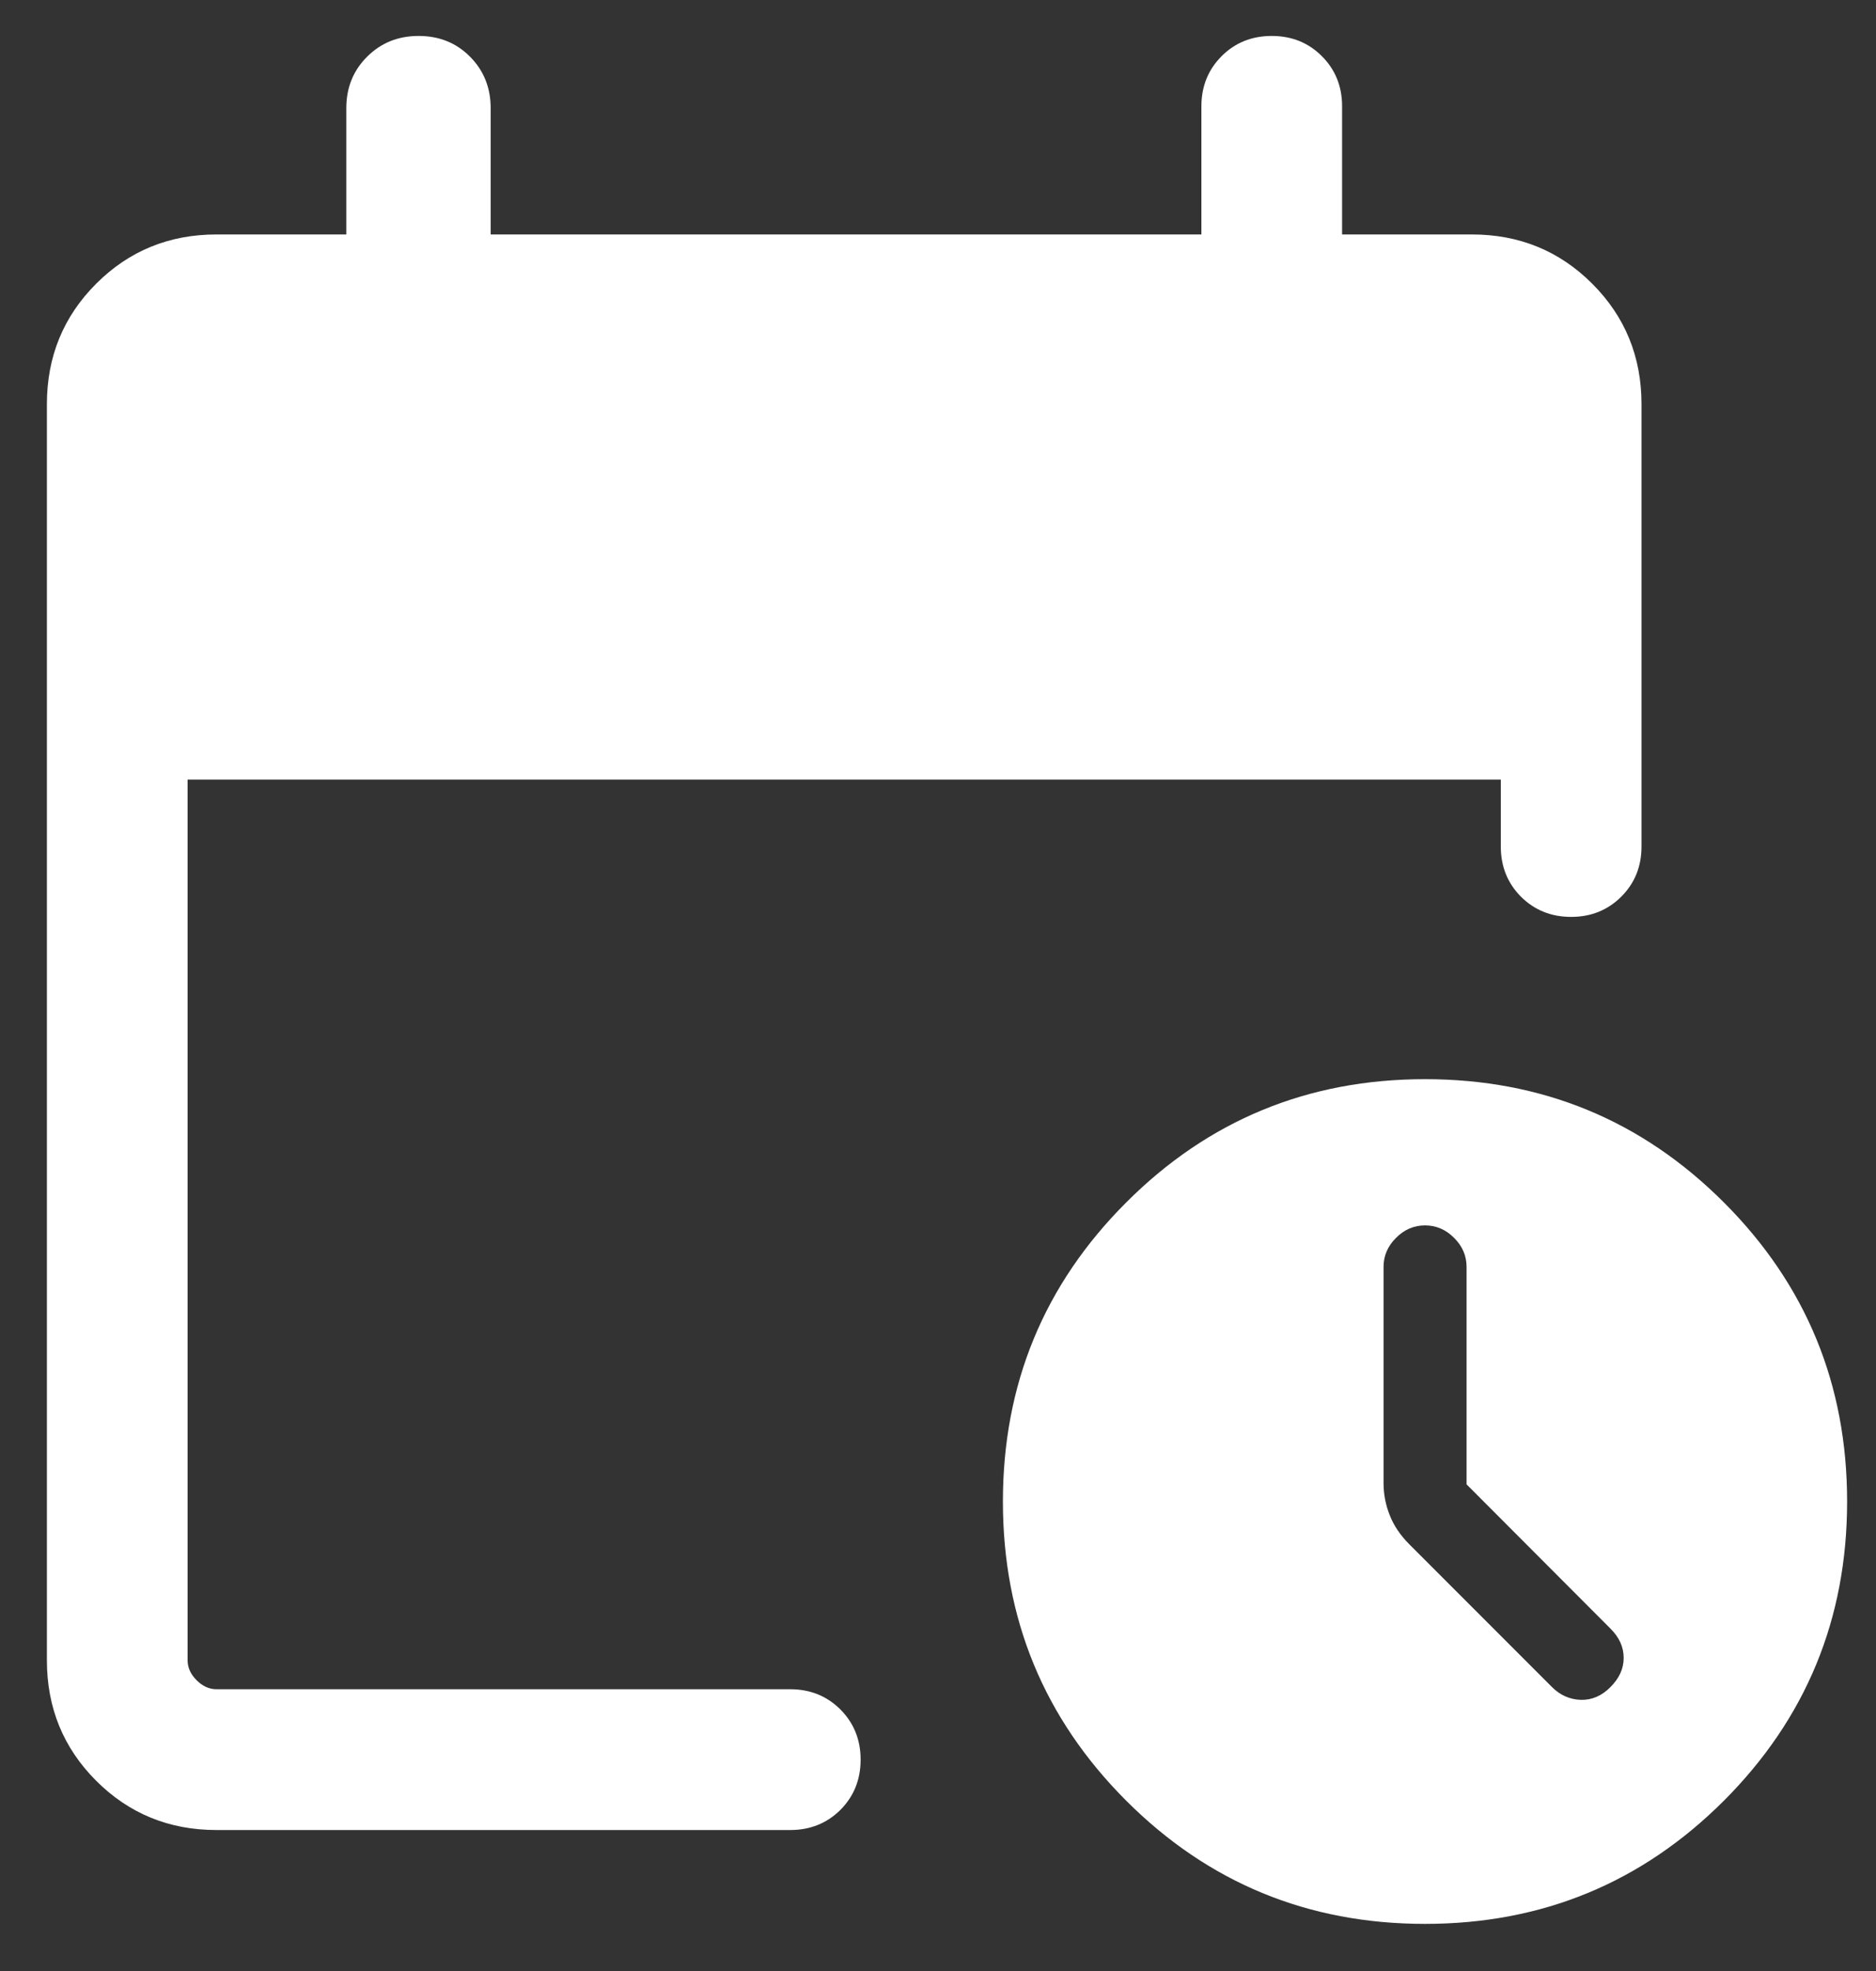 <svg width="20" height="21" viewBox="0 0 20 21" fill="none" xmlns="http://www.w3.org/2000/svg">
    <rect x="0" y="0" width="20" height="21" fill="#333333" stroke="none"/>
    <path d="M2.308 19.498C1.803 19.498 1.375 19.323 1.025 18.973C0.675 18.623 0.5 18.195 0.5 17.69V4.306C0.5 3.801 0.675 3.373 1.025 3.023C1.375 2.673 1.803 2.498 2.308 2.498H3.692V1.152C3.692 0.934 3.766 0.751 3.914 0.604C4.062 0.456 4.245 0.383 4.463 0.383C4.681 0.383 4.864 0.456 5.011 0.604C5.157 0.751 5.231 0.934 5.231 1.152V2.498H12.808V1.133C12.808 0.92 12.88 0.742 13.024 0.598C13.167 0.455 13.345 0.383 13.558 0.383C13.771 0.383 13.949 0.455 14.092 0.598C14.236 0.742 14.308 0.92 14.308 1.133V2.498H15.692C16.197 2.498 16.625 2.673 16.975 3.023C17.325 3.373 17.5 3.801 17.5 4.306V9.019C17.5 9.232 17.428 9.41 17.284 9.554C17.14 9.697 16.962 9.769 16.75 9.769C16.537 9.769 16.359 9.697 16.215 9.554C16.072 9.41 16 9.232 16 9.019V8.306H2V17.69C2 17.767 2.032 17.838 2.096 17.902C2.16 17.966 2.231 17.998 2.308 17.998H8.425C8.637 17.998 8.816 18.07 8.96 18.214C9.103 18.358 9.175 18.536 9.175 18.748C9.175 18.961 9.103 19.139 8.96 19.283C8.816 19.426 8.637 19.498 8.425 19.498H2.308ZM15.192 20.498C13.944 20.498 12.881 20.06 12.006 19.185C11.13 18.309 10.692 17.247 10.692 15.998C10.692 14.749 11.13 13.687 12.006 12.812C12.881 11.936 13.944 11.498 15.192 11.498C16.441 11.498 17.503 11.936 18.379 12.812C19.254 13.687 19.692 14.749 19.692 15.998C19.692 17.247 19.254 18.309 18.379 19.185C17.503 20.06 16.441 20.498 15.192 20.498ZM15.635 15.815V13.498C15.635 13.38 15.591 13.277 15.502 13.189C15.414 13.1 15.31 13.056 15.192 13.056C15.074 13.056 14.971 13.1 14.883 13.189C14.794 13.277 14.75 13.38 14.75 13.498V15.802C14.75 15.92 14.772 16.034 14.816 16.144C14.859 16.254 14.928 16.356 15.021 16.45L16.546 17.975C16.633 18.062 16.736 18.107 16.853 18.111C16.97 18.114 17.076 18.069 17.169 17.975C17.263 17.881 17.31 17.778 17.31 17.664C17.31 17.549 17.263 17.445 17.169 17.352L15.635 15.815Z" fill="white"/>
</svg>
